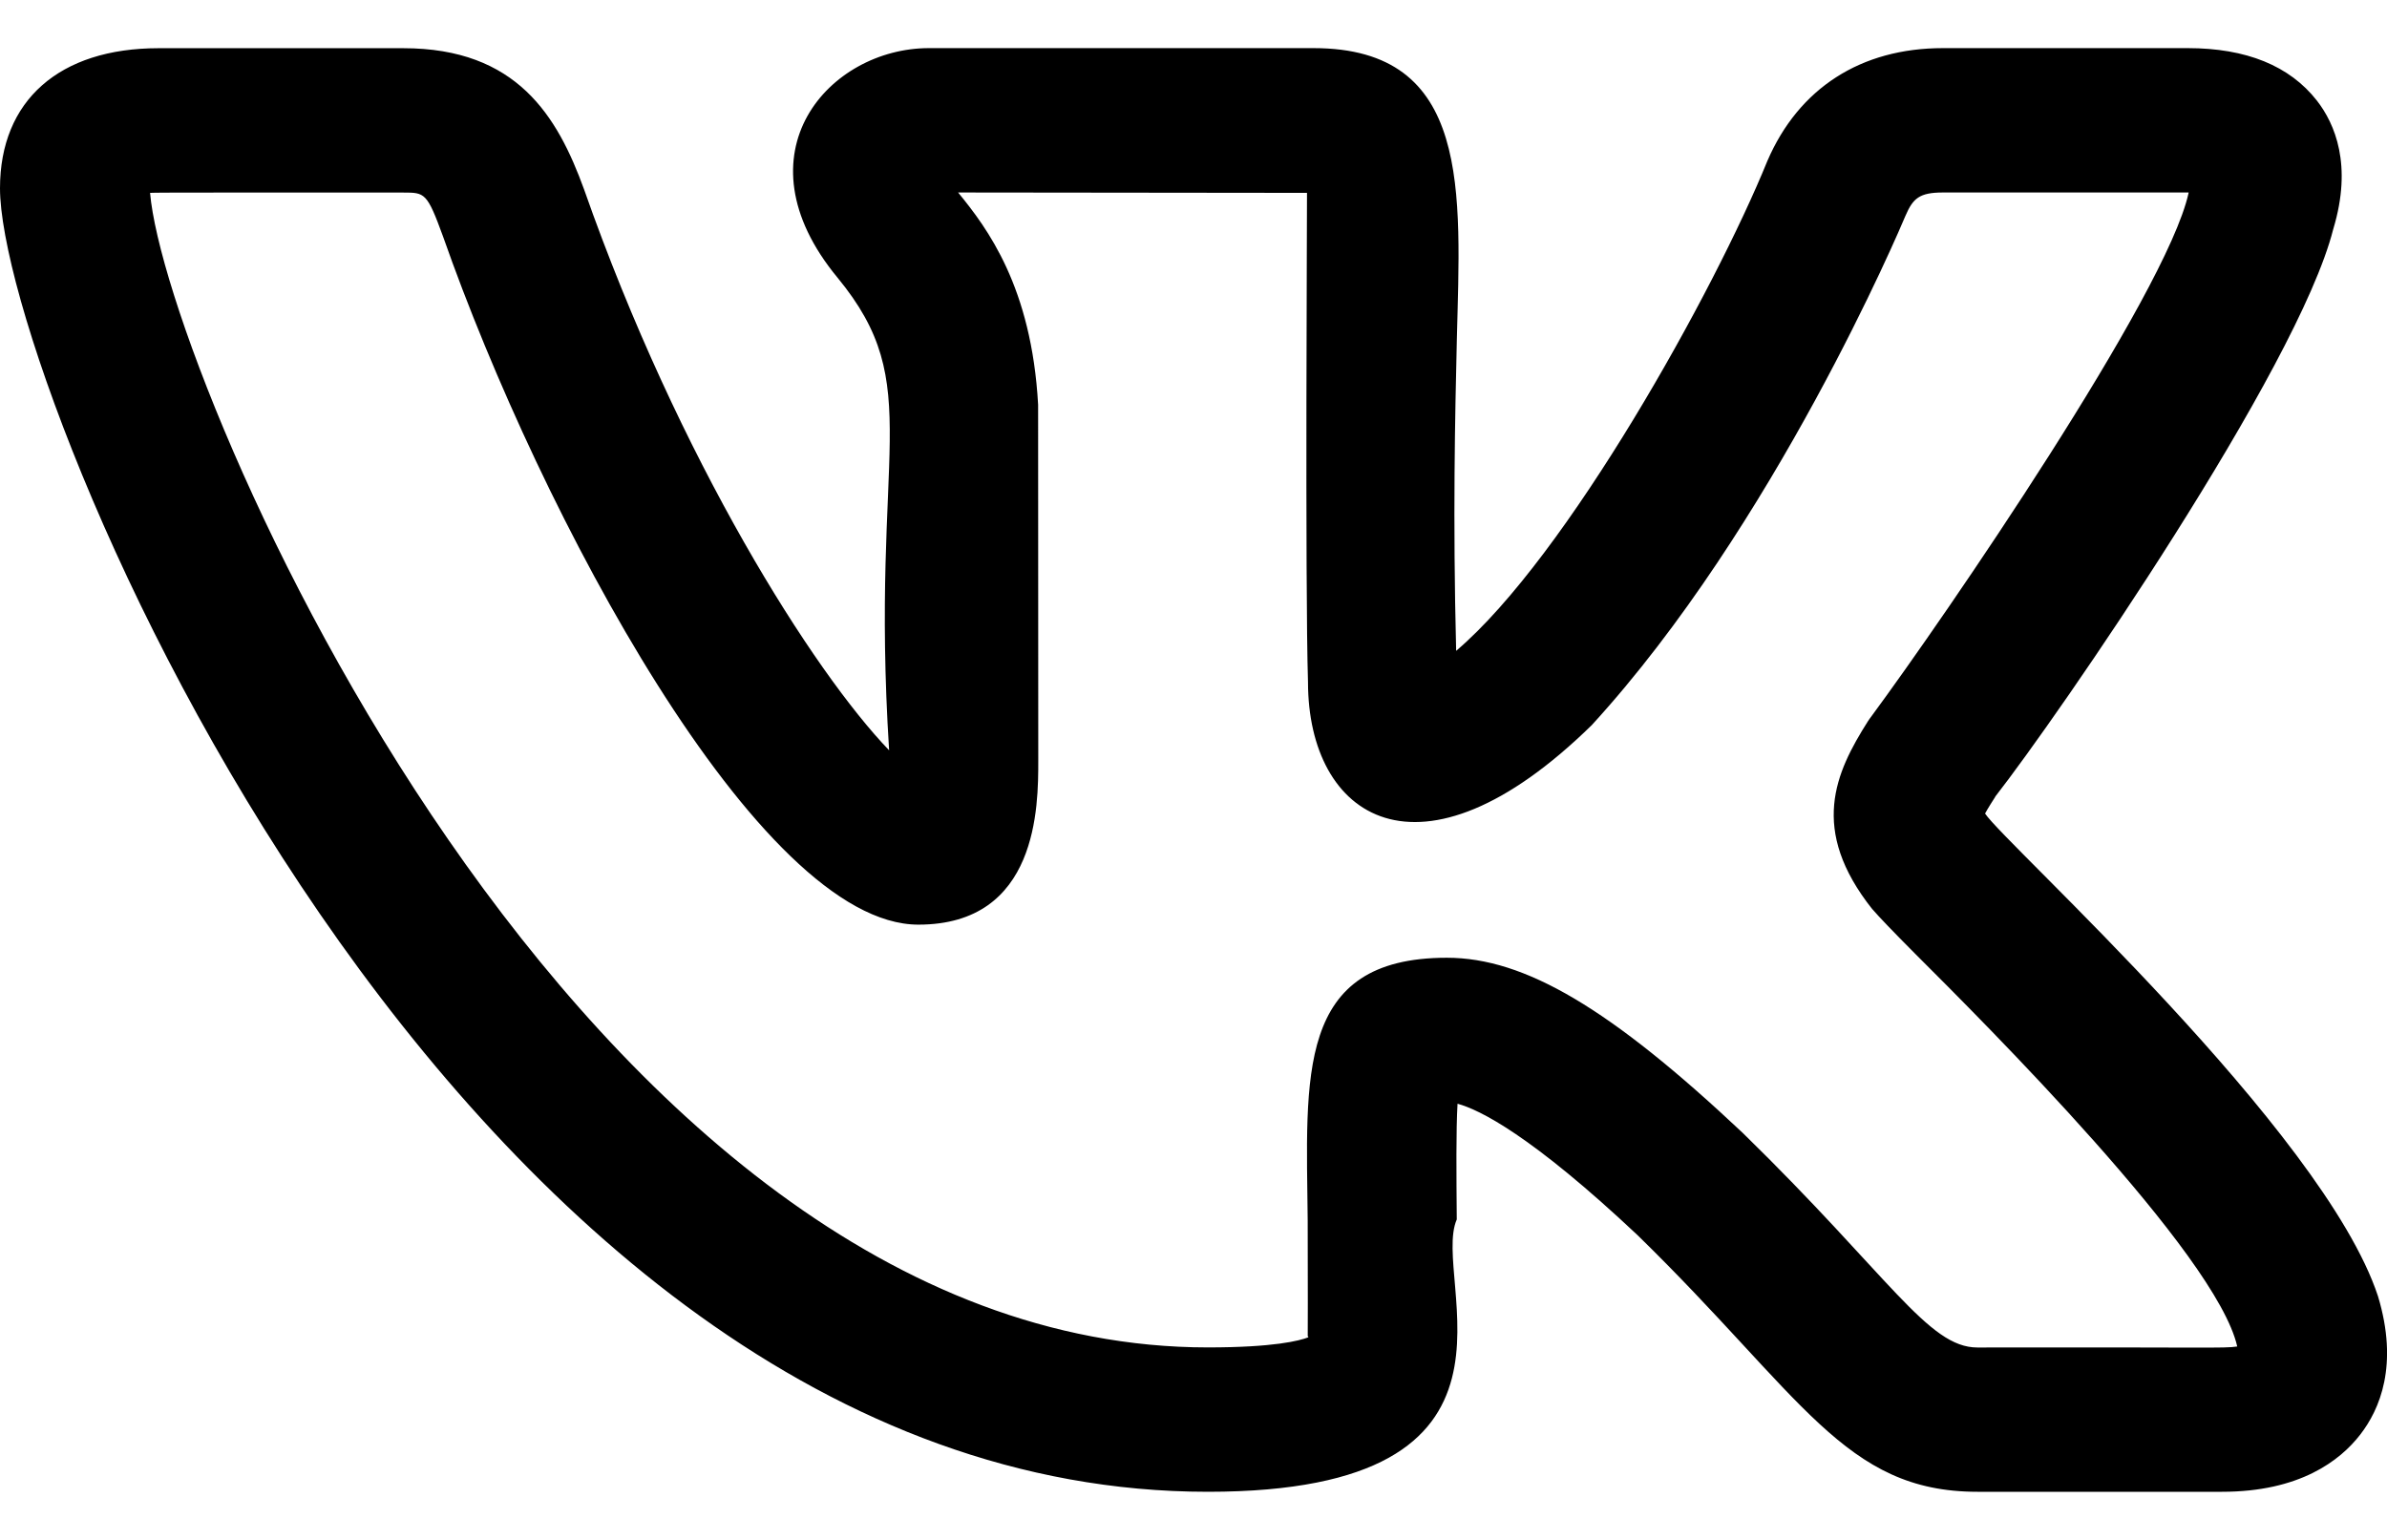 <svg width="31" height="20" viewBox="0 0 31 20" fill="none" xmlns="http://www.w3.org/2000/svg">
<path d="M15.687 19.375C20.172 19.375 18.573 16.628 18.919 15.838C18.914 15.248 18.909 14.68 18.929 14.335C19.213 14.412 19.884 14.741 21.269 16.044C23.406 18.131 23.953 19.375 25.68 19.375H28.858C29.866 19.375 30.39 18.971 30.652 18.633C30.906 18.305 31.154 17.73 30.883 16.835C30.173 14.68 26.037 10.959 25.78 10.566C25.819 10.494 25.881 10.398 25.913 10.348H25.911C26.727 9.304 29.843 4.786 30.301 2.979C30.302 2.976 30.304 2.973 30.304 2.969C30.552 2.144 30.325 1.609 30.089 1.306C29.735 0.854 29.172 0.625 28.412 0.625H25.233C24.168 0.625 23.361 1.144 22.953 2.09C22.27 3.771 20.35 7.229 18.911 8.453C18.867 6.719 18.897 5.395 18.92 4.411C18.967 2.493 19.117 0.625 17.059 0.625H12.063C10.774 0.625 9.54 1.988 10.876 3.605C12.043 5.022 11.296 5.812 11.547 9.745C10.566 8.726 8.819 5.975 7.585 2.459C7.239 1.508 6.714 0.626 5.238 0.626H2.059C0.77 0.626 0 1.306 0 2.445C0 5.003 5.85 19.375 15.687 19.375ZM5.238 2.501C5.518 2.501 5.546 2.501 5.754 3.072C7.019 6.676 9.855 12.009 11.927 12.009C13.484 12.009 13.484 10.465 13.484 9.884L13.482 5.256C13.397 3.725 12.821 2.962 12.443 2.5L16.974 2.505C16.976 2.526 16.948 7.624 16.987 8.859C16.987 10.613 18.426 11.617 20.672 9.418C23.042 6.829 24.681 2.959 24.747 2.801C24.844 2.576 24.928 2.5 25.233 2.5H28.412H28.424C28.423 2.504 28.423 2.507 28.422 2.511C28.131 3.824 25.262 8.006 24.303 9.305C24.287 9.325 24.273 9.346 24.259 9.367C23.836 10.035 23.493 10.773 24.317 11.81H24.318C24.393 11.898 24.588 12.102 24.872 12.387C25.756 13.27 28.786 16.288 29.055 17.488C28.877 17.515 28.683 17.495 25.68 17.501C25.04 17.501 24.54 16.576 22.633 14.714C20.917 13.099 19.804 12.439 18.79 12.439C16.821 12.439 16.965 13.985 16.983 15.855C16.989 17.883 16.976 17.241 16.991 17.369C16.876 17.413 16.546 17.5 15.687 17.5C7.492 17.5 2.155 4.911 1.949 2.505C2.02 2.499 2.998 2.502 5.238 2.501Z" fill="black"/>
</svg>
